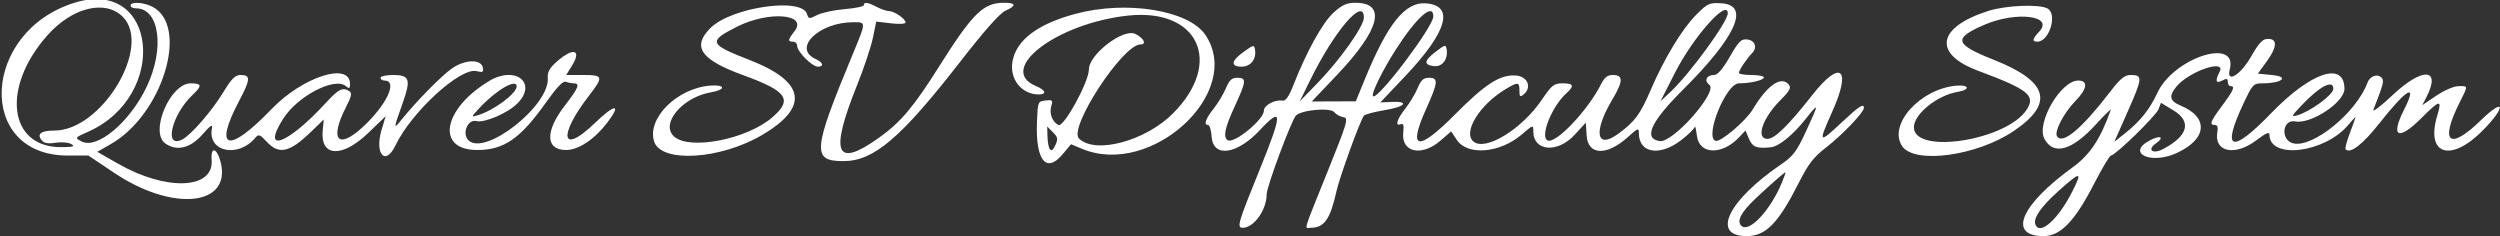 <svg id="svg" version="1.1" xmlns="http://www.w3.org/2000/svg" xmlns:xlink="http://www.w3.org/1999/xlink" width="400" height="37.778" viewBox="0, 0, 400,37.778"><rect x="0" y="0" width="400" height="37.778" fill="#333333" stroke="none"/><g id="svgg"><path id="path0" d="M12.000 0.416 C -2.959 4.982,-3.908 24.889,10.834 24.889 L 14.140 24.889 18.354 27.706 C 27.682 33.943,37.075 32.961,35.304 25.935 C 34.728 23.650,33.684 23.378,33.864 25.560 C 34.255 30.305,26.628 30.621,18.870 26.182 L 15.566 24.292 17.715 23.065 C 26.033 18.314,30.330 4.154,24.385 1.080 C 22.970 0.348,20.889 0.234,20.889 0.889 C 20.889 1.133,21.278 1.333,21.753 1.333 C 25.519 1.333,26.396 7.754,23.467 13.887 C 20.745 19.588,15.522 23.957,13.027 22.621 C 11.941 22.040,11.944 22.037,14.080 21.090 C 27.066 15.335,25.161 -3.602,12.000 0.416 M138.222 0.824 C 138.222 1.033,136.837 1.321,135.144 1.462 C 133.452 1.604,131.465 2.032,130.729 2.412 C 129.466 3.065,129.375 3.054,129.110 2.220 C 128.254 -0.479,116.982 1.172,113.672 4.482 C 110.662 7.492,112.096 9.554,118.926 12.034 C 125.984 14.596,126.891 15.931,123.526 18.811 C 119.470 22.283,110.399 24.059,107.889 21.873 C 105.570 19.853,109.135 15.554,113.788 14.760 C 116.187 14.350,116.077 13.514,113.648 13.696 C 108.352 14.095,103.482 18.935,104.656 22.633 C 105.765 26.126,115.294 25.538,122.000 21.563 C 129.540 17.093,128.832 13.059,119.897 9.584 C 113.419 7.065,113.257 6.625,117.938 4.265 C 123.004 1.711,129.305 2.221,127.113 5.007 C 126.047 6.363,126.006 6.667,126.889 6.667 C 127.256 6.667,127.556 6.982,127.556 7.368 C 127.556 8.276,129.946 10.667,130.855 10.667 C 131.904 10.667,131.699 9.986,130.483 9.432 C 126.746 7.729,131.037 3.556,136.524 3.556 C 138.614 3.556,138.617 3.418,136.410 8.740 C 130.005 24.192,129.870 25.778,134.961 25.778 C 139.799 25.778,144.136 22.089,153.587 9.936 C 157.468 4.946,159.980 2.109,160.868 1.716 C 162.664 0.921,162.580 0.444,160.645 0.444 C 157.330 0.444,155.633 2.110,150.254 10.643 C 146.162 17.135,144.124 19.550,140.631 22.042 C 133.710 26.981,132.718 24.610,137.121 13.656 C 138.219 10.924,139.361 7.512,139.658 6.073 L 140.198 3.456 142.544 3.732 C 143.925 3.894,144.889 3.834,144.889 3.585 C 144.889 3.013,143.078 1.778,142.234 1.775 C 141.861 1.774,140.983 1.474,140.283 1.108 C 138.841 0.356,138.222 0.271,138.222 0.824 M213.373 2.017 C 211.634 3.588,209.036 8.272,206.963 13.574 C 206.250 15.396,205.711 16.185,205.236 16.103 C 203.985 15.888,202.222 16.831,202.222 17.715 C 202.222 19.138,197.427 23.052,196.435 22.439 C 195.658 21.959,195.970 20.451,197.556 17.019 C 199.419 12.985,199.469 12.444,197.977 12.444 C 197.087 12.444,196.694 12.803,196.148 14.111 C 195.765 15.028,194.875 16.507,194.171 17.397 C 192.868 19.043,192.551 20.000,193.308 20.000 C 193.538 20.000,193.788 20.850,193.863 21.889 C 194.108 25.274,197.903 24.747,201.580 20.817 C 205.243 16.900,205.240 18.041,201.559 27.111 C 198.038 35.787,197.847 36.444,198.853 36.444 C 200.627 36.444,202.667 33.571,202.667 31.071 C 202.667 29.876,206.643 19.198,207.352 18.489 C 208.273 17.568,212.887 17.169,213.499 17.958 C 213.775 18.313,214.417 18.668,214.928 18.746 C 215.799 18.880,215.642 19.419,212.372 27.551 C 208.339 37.582,208.675 36.444,209.741 36.444 C 211.867 36.444,212.864 35.030,213.814 30.670 C 214.315 28.371,217.692 19.084,218.240 18.497 C 218.441 18.281,219.970 17.881,221.636 17.608 C 224.880 17.076,225.574 16.166,222.627 16.308 L 220.849 16.394 224.852 12.165 C 231.594 5.041,232.767 0.871,228.125 0.531 C 224.827 0.290,222.014 3.789,218.391 12.638 L 216.929 16.210 213.407 16.223 L 209.885 16.236 213.943 11.967 C 220.812 4.738,221.899 0.444,216.858 0.444 C 215.485 0.444,214.743 0.779,213.373 2.017 M271.409 2.345 C 269.143 4.611,266.272 9.355,264.095 14.428 C 262.433 18.303,261.588 19.444,258.933 21.394 C 255.393 23.994,254.883 21.114,257.966 15.938 C 259.738 12.963,259.752 12.000,258.025 12.000 C 257.215 12.000,256.713 12.393,256.183 13.444 C 254.005 17.759,248.790 23.207,247.564 22.449 C 246.404 21.733,248.329 16.989,250.615 14.931 C 251.941 13.738,251.789 13.333,250.017 13.333 C 248.636 13.333,248.294 13.603,246.700 15.951 C 243.486 20.683,237.675 24.241,235.757 22.650 C 234.001 21.192,236.704 16.778,240.889 14.269 C 242.890 13.069,243.111 13.092,243.111 14.499 C 243.111 15.501,243.207 15.584,243.800 15.092 C 245.134 13.986,244.429 12.239,242.587 12.086 C 240.064 11.876,237.680 13.390,232.822 18.290 C 226.821 24.341,225.199 24.029,228.192 17.400 C 230.105 13.163,230.171 12.444,228.644 12.444 C 227.754 12.444,227.361 12.803,226.815 14.111 C 226.432 15.028,225.542 16.507,224.837 17.397 C 223.490 19.099,223.162 20.246,224.127 19.876 C 224.543 19.716,224.651 20.068,224.522 21.168 C 224.148 24.373,227.445 25.120,230.461 22.513 L 232.181 21.026 233.105 22.402 C 234.811 24.942,239.988 24.506,243.465 21.530 C 245.330 19.934,245.333 19.933,245.333 21.045 C 245.333 24.215,249.206 24.535,251.920 21.590 L 253.732 19.625 253.866 21.701 C 254.070 24.861,257.099 24.970,260.456 21.937 C 262.080 20.469,262.222 20.419,262.222 21.311 C 262.222 24.536,265.595 25.068,269.038 22.385 C 270.178 21.497,271.141 20.547,271.178 20.274 C 271.215 20.001,271.365 20.678,271.511 21.778 C 271.907 24.750,275.547 24.848,278.261 21.959 L 279.276 20.878 279.839 22.217 C 280.393 23.535,281.078 23.800,283.333 23.566 C 284.621 23.432,286.888 21.589,288.908 19.034 C 291.082 16.283,291.085 16.412,288.945 21.043 C 287.487 24.199,286.893 24.994,285.057 26.243 C 276.475 32.079,273.714 37.785,279.476 37.775 C 282.528 37.769,284.524 35.732,287.777 29.305 C 289.349 26.200,290.167 25.141,292.216 23.561 C 294.758 21.599,298.222 17.972,298.222 17.271 C 298.222 16.477,297.465 16.968,294.703 19.556 C 290.945 23.077,290.864 22.980,293.201 17.768 C 296.287 10.886,294.473 9.464,289.953 15.222 C 286.129 20.093,283.952 22.222,282.796 22.222 C 280.879 22.222,281.994 18.894,284.880 16.009 C 286.375 14.514,286.626 14.042,286.198 13.526 C 285.000 12.083,282.757 13.628,280.456 17.480 C 279.338 19.352,275.279 22.795,274.495 22.537 C 272.673 21.939,276.164 13.333,278.229 13.333 C 280.075 13.333,282.222 12.825,282.222 12.389 C 282.222 12.175,281.322 12.000,280.222 12.000 C 279.122 12.000,278.222 11.845,278.222 11.654 C 278.222 11.251,279.476 9.383,280.337 8.502 C 281.223 7.596,280.813 6.462,279.546 6.314 C 278.594 6.202,278.193 6.602,276.761 9.092 C 275.618 11.079,274.819 12.000,274.237 12.000 C 273.044 12.000,272.609 12.918,273.494 13.565 C 274.948 14.629,267.688 22.877,265.566 22.573 C 262.889 22.190,264.087 19.528,269.249 14.385 C 277.797 5.869,280.056 0.827,275.457 0.532 C 273.495 0.406,273.230 0.525,271.409 2.345 M318.102 1.756 C 309.931 4.368,309.217 8.609,316.493 11.321 C 324.556 14.327,325.750 15.286,324.262 17.557 C 321.033 22.485,306.222 24.787,306.222 20.360 C 306.222 18.255,309.973 15.228,313.241 14.697 C 315.310 14.361,315.089 13.513,312.984 13.709 C 307.178 14.247,302.064 19.968,304.340 23.378 C 306.300 26.314,316.296 24.959,322.206 20.956 C 328.743 16.529,327.748 13.027,318.967 9.552 C 312.716 7.078,312.467 6.145,317.476 3.974 C 322.583 1.760,328.677 2.499,326.287 5.042 C 325.174 6.227,325.087 6.667,325.968 6.667 C 327.900 6.667,329.247 2.239,327.585 1.349 C 326.235 0.627,320.923 0.855,318.102 1.756 M19.639 2.682 C 24.380 7.423,16.298 20.889,8.711 20.889 C 6.553 20.889,5.836 21.444,6.680 22.461 C 7.058 22.916,7.707 23.026,8.893 22.837 C 9.815 22.689,10.942 22.784,11.396 23.049 C 12.061 23.435,11.745 23.531,9.778 23.540 C 1.350 23.581,0.185 13.954,7.609 5.624 C 11.570 1.181,16.847 -0.110,19.639 2.682 M172.085 2.212 C 166.033 3.837,162.637 6.388,162.008 9.782 C 161.479 12.634,163.428 15.111,166.200 15.111 C 167.539 15.111,167.310 14.412,165.761 13.771 C 159.374 11.125,169.070 3.708,180.505 2.493 C 191.771 1.295,195.774 10.003,187.693 18.130 C 183.272 22.576,175.208 24.731,172.632 22.156 C 170.924 20.448,179.641 7.111,182.466 7.111 C 183.510 7.111,183.016 6.094,181.647 5.426 C 179.727 4.490,174.222 8.708,174.222 11.114 C 174.222 13.116,170.186 20.456,169.335 20.001 C 168.319 19.457,167.840 18.092,168.233 16.855 C 168.487 16.054,168.363 15.952,167.284 16.078 C 166.062 16.220,166.041 16.274,165.913 19.556 C 165.675 25.641,167.391 27.807,169.993 24.707 L 171.363 23.076 173.117 23.809 C 184.232 28.453,199.060 14.769,192.864 5.585 C 190.197 1.633,180.253 0.019,172.085 2.212 M218.222 2.819 C 218.222 4.190,214.441 9.531,210.835 13.254 L 207.960 16.222 209.595 12.889 C 213.494 4.942,218.222 -0.577,218.222 2.819 M229.333 2.629 C 229.333 4.274,220.395 16.099,219.687 15.391 C 219.338 15.042,221.164 11.308,223.346 7.906 C 226.661 2.738,229.333 0.382,229.333 2.629 M276.444 2.137 C 276.444 3.476,270.426 11.737,267.315 14.667 L 265.664 16.222 268.006 11.624 C 270.923 5.899,276.444 -0.309,276.444 2.137 M360.139 9.111 C 358.453 12.042,356.163 13.396,356.761 11.109 C 358.126 5.887,347.755 9.253,345.172 14.870 C 343.976 17.473,342.424 19.414,340.012 21.324 L 338.295 22.684 340.480 17.742 C 342.816 12.457,342.852 12.000,340.928 12.000 C 339.929 12.000,339.269 12.543,337.551 14.778 C 333.047 20.634,329.982 23.187,329.123 21.797 C 328.654 21.038,330.220 18.045,332.081 16.144 C 333.964 14.220,334.143 12.889,332.518 12.889 C 329.710 12.889,325.760 19.699,327.109 22.217 C 328.552 24.914,331.509 24.095,335.298 19.950 C 336.726 18.389,337.818 17.325,337.725 17.587 C 336.060 22.271,334.401 24.763,331.600 26.790 C 323.265 32.825,321.187 37.778,326.989 37.778 C 329.669 37.778,331.984 35.379,335.034 29.442 C 336.320 26.938,337.543 24.889,337.752 24.889 C 338.433 24.889,344.964 18.527,345.364 17.475 L 345.753 16.451 347.765 17.667 C 350.719 19.451,350.080 21.783,346.069 23.857 C 344.408 24.716,343.478 23.972,344.936 22.951 C 346.356 21.955,345.697 21.567,344.041 22.423 C 340.113 24.454,344.052 26.401,348.241 24.498 C 353.142 22.272,353.449 18.778,348.909 16.897 C 347.131 16.161,346.959 15.360,348.251 13.824 C 350.328 11.357,356.283 9.366,355.127 11.526 C 354.377 12.927,354.537 13.434,355.556 12.889 C 356.265 12.509,356.444 12.551,356.444 13.095 C 356.444 13.471,356.644 13.778,356.889 13.778 C 357.665 13.778,357.380 14.444,355.556 16.889 C 353.645 19.450,353.437 20.000,354.383 20.000 C 354.781 20.000,354.918 20.363,354.785 21.061 C 354.162 24.323,357.585 25.068,361.047 22.424 C 362.526 21.295,363.111 21.043,363.111 21.535 C 363.111 25.563,371.938 24.482,375.716 19.992 C 376.361 19.226,376.889 18.664,376.889 18.744 C 376.889 18.824,376.480 19.964,375.981 21.277 C 375.481 22.591,375.172 23.765,375.294 23.886 C 376.063 24.656,378.007 23.142,380.816 19.587 C 385.139 14.114,386.862 13.188,384.665 17.520 C 382.416 21.953,383.720 22.599,387.430 18.889 C 390.409 15.909,390.756 15.858,389.957 18.515 C 388.071 24.781,392.118 26.071,397.269 20.846 C 401.030 17.032,400.771 15.510,396.988 19.197 C 391.880 24.176,390.289 22.866,393.553 16.367 C 394.924 13.638,394.933 13.778,393.378 13.778 C 392.647 13.778,391.110 14.437,389.829 15.299 L 387.568 16.820 388.229 15.543 C 390.641 10.879,387.603 10.699,382.812 15.222 C 380.934 16.994,379.554 18.044,379.745 17.556 C 381.413 13.276,381.509 12.887,381.013 12.391 C 380.367 11.745,379.178 12.186,378.802 13.212 C 377.050 17.998,370.041 23.720,366.898 22.931 C 364.835 22.413,365.162 19.032,367.238 19.429 C 369.747 19.908,375.111 16.363,375.111 14.224 C 375.111 9.747,369.765 11.512,363.408 18.089 C 357.003 24.714,355.378 24.154,358.959 16.556 C 360.406 13.486,360.549 13.333,361.988 13.333 C 365.069 13.333,366.363 12.298,363.631 12.019 L 361.262 11.778 362.631 9.893 C 364.338 7.542,364.435 6.222,362.900 6.222 C 362.013 6.222,361.479 6.781,360.139 9.111 M199.000 8.285 C 196.973 9.733,196.836 10.667,198.651 10.667 C 200.094 10.667,201.045 9.476,200.806 7.969 C 200.674 7.141,200.577 7.158,199.000 8.285 M229.684 8.298 C 227.823 9.717,227.755 10.381,229.449 10.582 C 230.747 10.737,231.710 9.480,231.472 7.942 C 231.340 7.085,231.252 7.103,229.684 8.298 M89.123 9.827 C 87.934 10.871,87.572 11.516,87.645 12.466 C 87.982 16.889,77.571 25.064,74.946 22.438 C 73.876 21.368,74.843 19.027,76.212 19.371 C 77.554 19.707,81.350 18.051,82.869 16.465 C 85.974 13.224,82.435 10.476,78.317 12.932 C 70.849 17.385,69.667 24.000,76.340 24.000 C 80.656 24.000,83.264 22.189,87.424 16.305 C 89.099 13.936,90.086 12.912,90.531 13.083 C 90.890 13.221,91.467 13.333,91.814 13.333 C 92.850 13.333,92.551 14.084,90.428 16.818 C 87.178 21.003,87.244 24.000,90.586 24.000 C 92.559 24.000,95.119 22.296,97.159 19.625 C 99.543 16.502,98.401 16.571,95.110 19.748 C 89.829 24.846,89.229 21.805,94.236 15.315 C 96.605 12.245,96.535 12.000,93.297 12.000 L 90.594 12.000 91.519 10.503 C 93.106 7.935,91.722 7.545,89.123 9.827 M72.207 11.026 C 70.433 12.324,66.607 16.224,64.274 19.111 C 62.913 20.794,62.916 20.751,64.454 16.414 C 65.775 12.689,65.533 12.000,62.903 12.000 C 61.795 12.000,60.889 12.200,60.889 12.444 C 60.889 12.689,61.167 12.889,61.508 12.889 C 63.719 12.889,61.848 16.850,57.957 20.407 C 54.037 23.989,52.704 22.318,55.357 17.148 C 56.232 15.443,56.353 14.883,55.906 14.599 C 54.819 13.910,54.176 14.230,52.092 16.503 C 46.044 23.097,41.697 24.695,45.311 18.995 C 47.612 15.368,53.532 12.283,55.330 13.775 C 55.889 14.239,56.000 14.183,56.000 13.435 C 56.000 9.850,48.434 12.271,43.453 17.450 C 36.558 24.617,34.107 24.036,38.228 16.211 C 40.114 12.630,40.147 12.000,38.450 12.000 C 37.635 12.000,37.019 12.626,35.716 14.778 C 33.957 17.683,30.624 21.532,29.212 22.287 C 26.146 23.928,27.430 18.360,30.861 15.137 C 32.372 13.718,32.298 13.333,30.513 13.333 C 27.230 13.333,23.921 21.099,26.425 22.929 C 28.224 24.245,30.432 23.736,32.343 21.565 C 33.702 20.022,34.053 19.797,33.906 20.566 C 33.192 24.299,38.117 25.339,40.860 22.035 C 41.366 21.425,41.576 21.499,42.672 22.673 C 44.653 24.793,46.323 24.415,49.789 21.064 L 51.801 19.119 51.631 20.901 C 51.229 25.109,54.725 25.298,58.896 21.293 L 61.715 18.586 61.063 20.737 C 59.886 24.624,61.661 26.652,63.276 23.266 C 65.824 17.922,73.676 10.734,76.257 11.382 C 77.233 11.627,77.396 11.539,77.263 10.837 C 76.989 9.396,74.295 9.497,72.207 11.026 M82.667 13.822 C 82.667 14.958,79.002 17.678,76.444 18.441 C 75.341 18.770,75.343 18.762,76.667 17.329 C 79.343 14.432,82.667 12.489,82.667 13.822 M373.333 14.218 C 373.333 15.152,369.630 17.867,367.556 18.453 C 366.554 18.736,366.620 18.581,368.222 16.886 C 371.145 13.794,373.333 12.651,373.333 14.218 M168.823 23.301 C 168.174 24.726,167.644 23.983,167.587 21.568 L 167.556 20.247 168.469 21.160 C 169.273 21.964,169.315 22.220,168.823 23.301 M285.099 29.222 C 283.249 33.687,279.821 37.332,278.610 36.122 C 277.850 35.361,278.545 34.005,280.795 31.860 C 282.942 29.813,285.464 27.595,285.673 27.570 C 285.737 27.562,285.479 28.306,285.099 29.222 M331.565 30.647 C 329.306 35.124,326.324 37.767,325.654 35.889 C 325.295 34.883,326.599 33.020,329.432 30.493 C 332.950 27.355,333.217 27.374,331.565 30.647 " stroke="none" fill="#ffffff" fill-rule="evenodd"></path></g></svg>